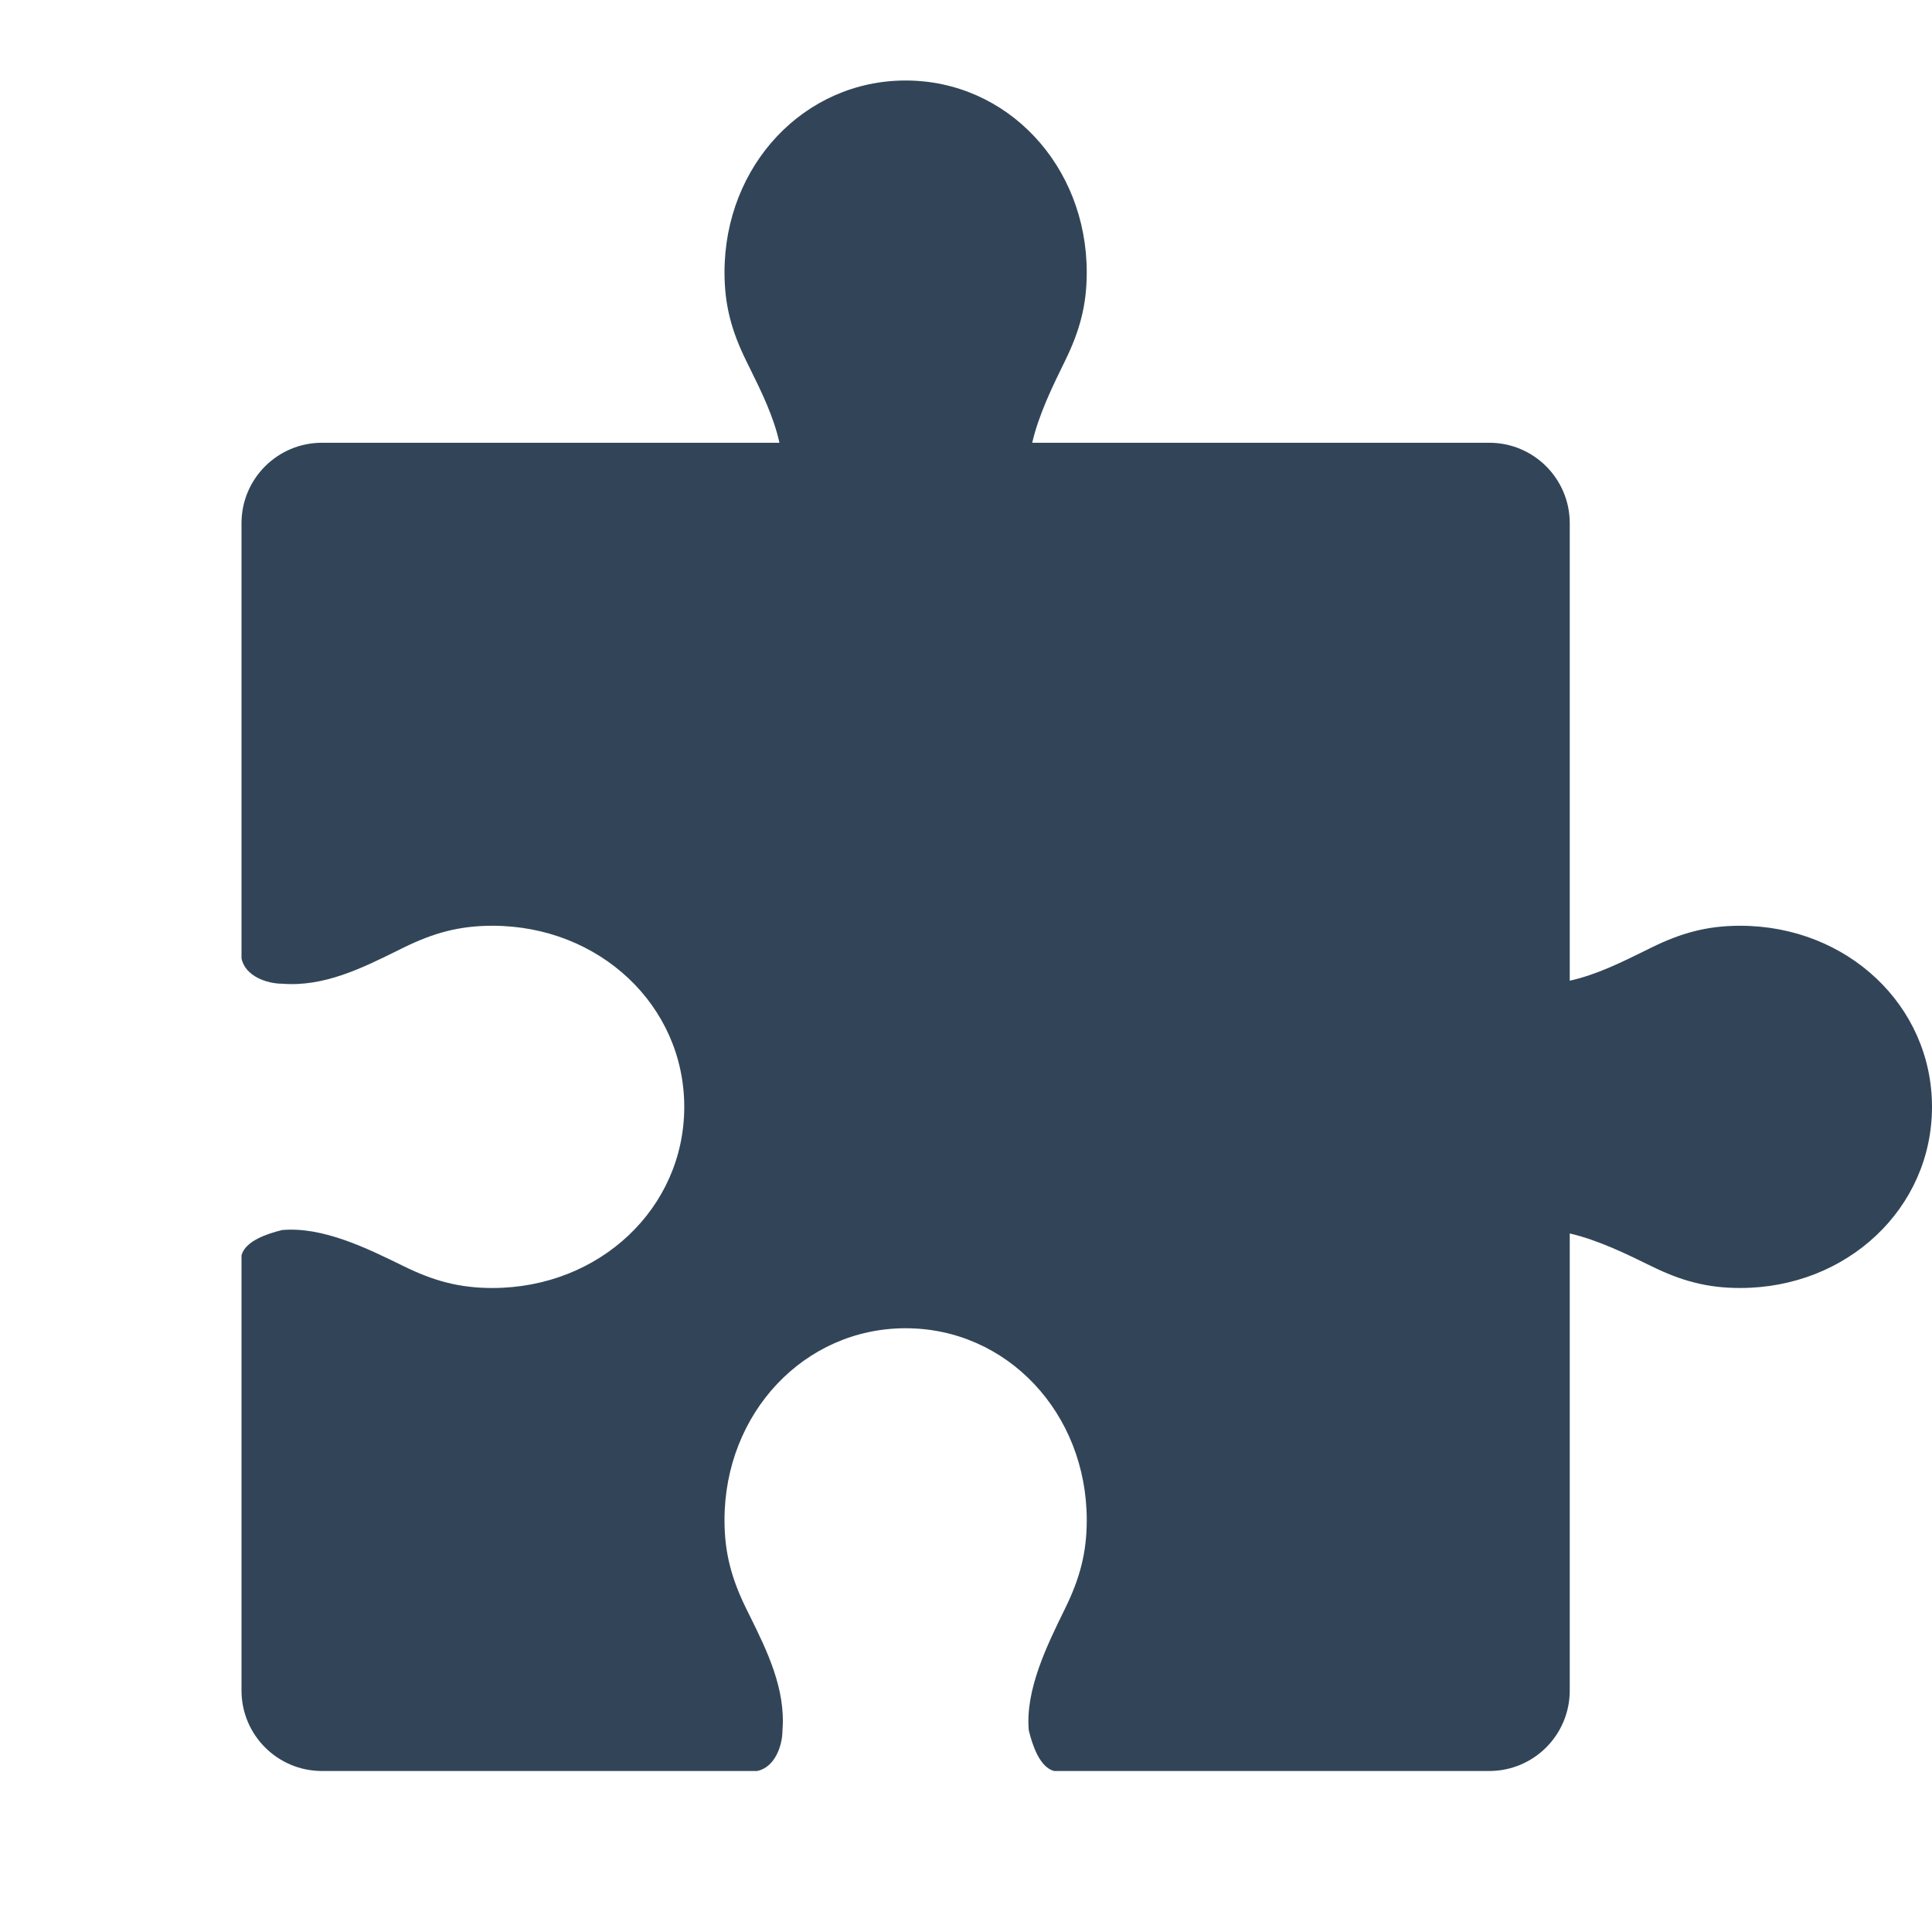 <svg width="48" height="48" viewBox="0 0 48 48" fill="none" xmlns="http://www.w3.org/2000/svg">
<path d="M22.5 2C25.02 2 27 4.108 27 6.767C27 7.592 26.82 8.233 26.46 8.967C26.155 9.589 25.808 10.295 25.645 11L37 11C38.105 11 39 11.895 39 13V24.365C39.657 24.22 40.277 23.913 40.861 23.625C40.919 23.596 40.976 23.568 41.033 23.54C41.767 23.18 42.408 23 43.233 23C45.892 23 48 24.98 48 27.5C48 30.02 45.892 32 43.233 32C42.408 32 41.767 31.82 41.033 31.46C40.411 31.155 39.705 30.808 39 30.645V42C39 43.105 38.105 44 37 44H26.19C25.83 43.908 25.65 43.358 25.56 42.992C25.47 41.983 26.01 40.883 26.46 39.967C26.82 39.233 27 38.592 27 37.767C27 35.108 25.02 33 22.5 33C19.98 33 18 35.108 18 37.767C18 38.592 18.18 39.233 18.54 39.967C18.568 40.024 18.596 40.081 18.625 40.139C19.055 41.009 19.524 41.96 19.44 42.992C19.44 43.358 19.26 43.908 18.81 44L8 44C6.895 44 6 43.105 6 42L6 31.19C6.092 30.83 6.642 30.65 7.008 30.56C8.017 30.47 9.117 31.01 10.033 31.46C10.767 31.82 11.408 32 12.233 32C14.892 32 17 30.02 17 27.5C17 24.98 14.892 23 12.233 23C11.408 23 10.767 23.18 10.033 23.54L9.863 23.624L9.861 23.625C8.991 24.055 8.04 24.524 7.008 24.44C6.642 24.44 6.092 24.26 6 23.81V13C6 11.895 6.895 11 8 11L19.365 11C19.22 10.343 18.913 9.723 18.625 9.139C18.596 9.081 18.568 9.024 18.54 8.967C18.18 8.233 18 7.592 18 6.767C18 4.108 19.98 2 22.5 2Z" fill="#324558"/>
</svg>
